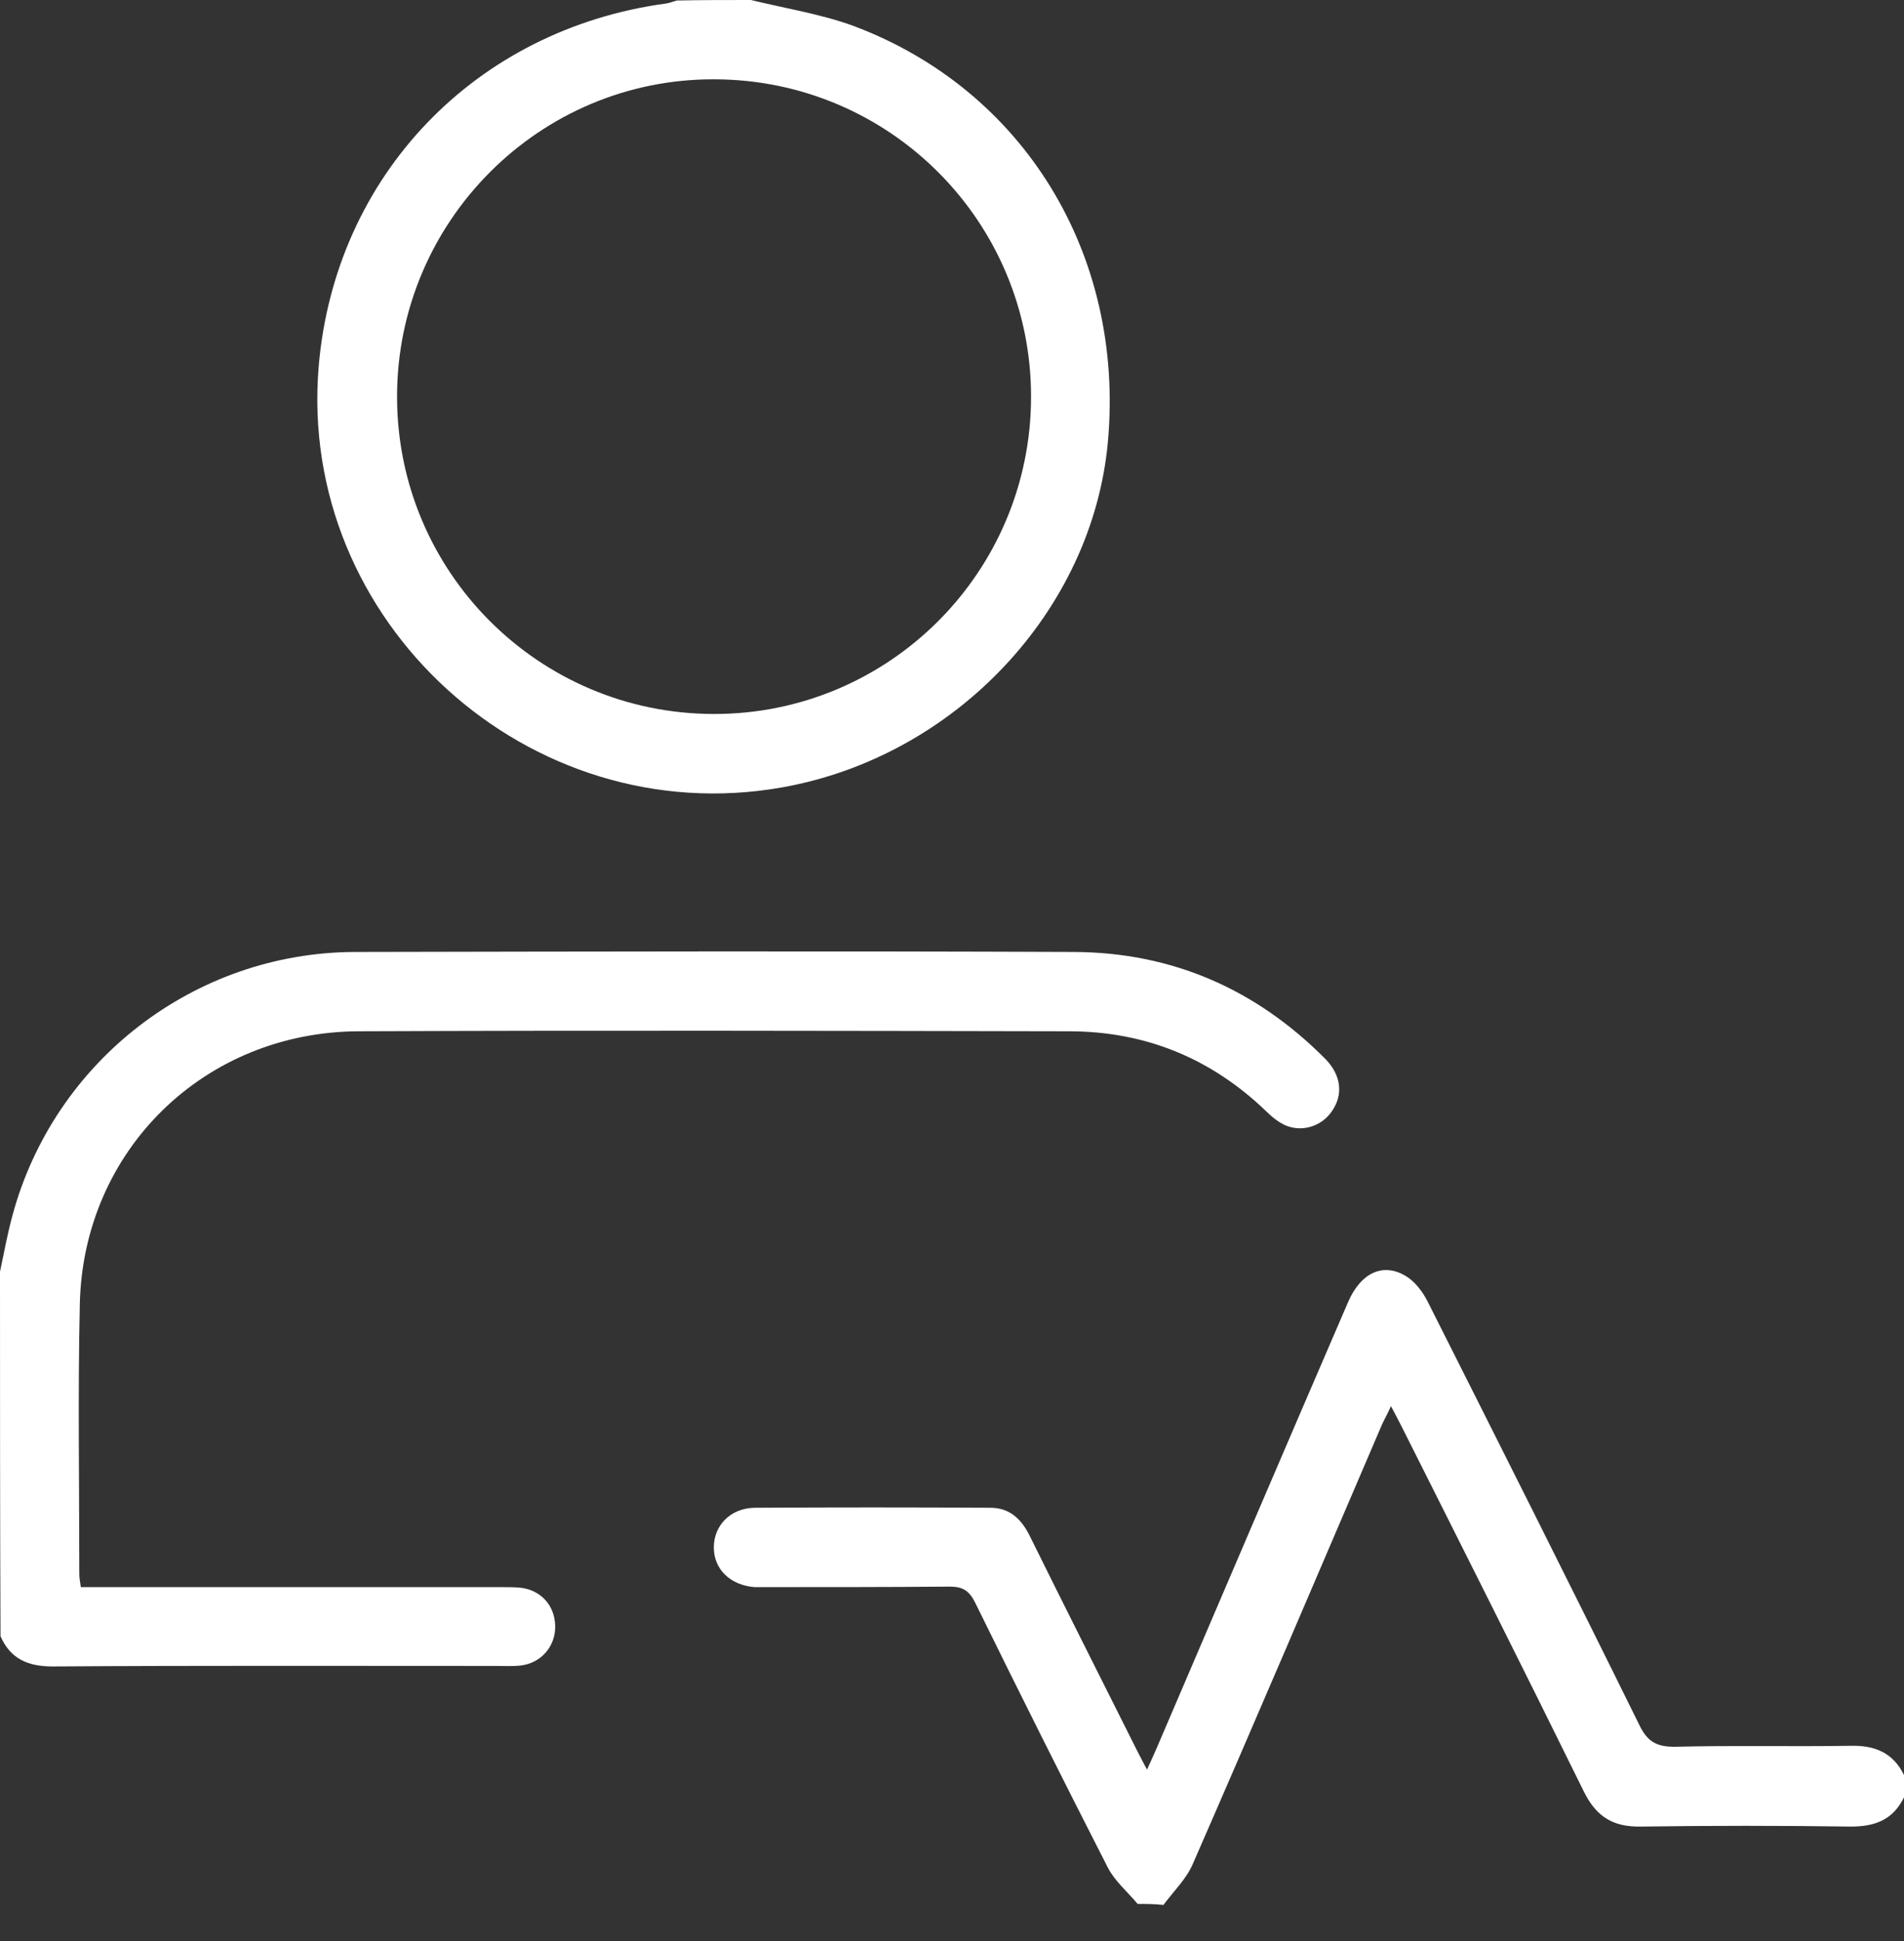 <svg width="52" height="53" viewBox="0 0 52 53" fill="none" xmlns="http://www.w3.org/2000/svg">
<rect x="0" y="0" width="52" height="53" fill="#333333" stroke="none"/>
<path d="M0 34.725C0.108 34.211 0.203 33.696 0.338 33.196C1.476 28.972 5.307 26.007 9.693 25.993C16.246 25.98 22.785 25.966 29.337 25.993C32.018 26.007 34.306 27.009 36.201 28.918C36.634 29.364 36.688 29.892 36.377 30.339C36.106 30.745 35.578 30.921 35.118 30.732C34.928 30.65 34.739 30.501 34.59 30.352C33.074 28.89 31.273 28.159 29.188 28.159C22.73 28.146 16.259 28.132 9.802 28.159C5.578 28.173 2.274 31.409 2.18 35.605C2.125 38.056 2.166 40.506 2.166 42.97C2.166 43.065 2.18 43.16 2.207 43.336C2.423 43.336 2.613 43.336 2.816 43.336C6.417 43.336 10.018 43.336 13.633 43.336C13.822 43.336 14.012 43.336 14.188 43.349C14.757 43.403 15.149 43.823 15.163 44.392C15.176 44.947 14.784 45.407 14.229 45.475C14.012 45.502 13.795 45.488 13.565 45.488C9.517 45.488 5.483 45.475 1.435 45.502C0.772 45.502 0.284 45.299 0.014 44.676C-2.06777e-07 41.359 0 38.042 0 34.725Z" fill="white"/>
<path d="M20.51 0C21.444 0.23 22.406 0.379 23.299 0.704C27.97 2.45 30.718 6.959 30.258 12.062C29.838 16.679 26.088 20.659 21.363 21.499C14.445 22.73 8.109 16.977 8.705 9.991C9.152 4.793 12.983 0.799 18.195 0.095C18.29 0.081 18.385 0.041 18.48 0.014C19.157 8.26101e-07 19.833 0 20.51 0ZM10.844 10.831C10.844 15.61 14.702 19.481 19.481 19.495C24.274 19.509 28.159 15.623 28.159 10.831C28.159 6.052 24.301 2.18 19.522 2.166C14.743 2.139 10.844 6.038 10.844 10.831Z" fill="white"/>
<path d="M31.07 51.986C30.799 51.661 30.447 51.364 30.258 50.998C29.026 48.588 27.821 46.179 26.63 43.755C26.467 43.43 26.291 43.322 25.939 43.322C24.301 43.336 22.663 43.336 21.011 43.336C20.876 43.336 20.74 43.336 20.605 43.336C19.942 43.281 19.495 42.848 19.495 42.252C19.495 41.657 19.942 41.183 20.605 41.169C22.758 41.156 24.897 41.156 27.049 41.169C27.577 41.169 27.902 41.481 28.132 41.955C29.093 43.904 30.082 45.854 31.056 47.803C31.138 47.952 31.205 48.101 31.327 48.318C31.422 48.101 31.503 47.938 31.571 47.776C33.317 43.701 35.064 39.613 36.824 35.538C37.162 34.766 37.758 34.468 38.381 34.834C38.638 34.983 38.854 35.267 38.99 35.538C40.926 39.382 42.862 43.227 44.771 47.099C44.987 47.546 45.231 47.695 45.732 47.695C47.343 47.654 48.94 47.695 50.551 47.668C51.201 47.654 51.702 47.857 52 48.467C52 48.67 52 48.873 52 49.076C51.702 49.685 51.215 49.874 50.551 49.874C48.642 49.847 46.734 49.847 44.811 49.874C44.053 49.888 43.593 49.604 43.254 48.913C41.616 45.583 39.938 42.252 38.272 38.936C38.191 38.773 38.11 38.624 37.988 38.394C37.893 38.611 37.812 38.746 37.744 38.895C36.025 42.902 34.319 46.91 32.573 50.903C32.397 51.309 32.045 51.648 31.774 52.014C31.544 51.986 31.3 51.986 31.07 51.986Z" fill="white"/>
</svg>
